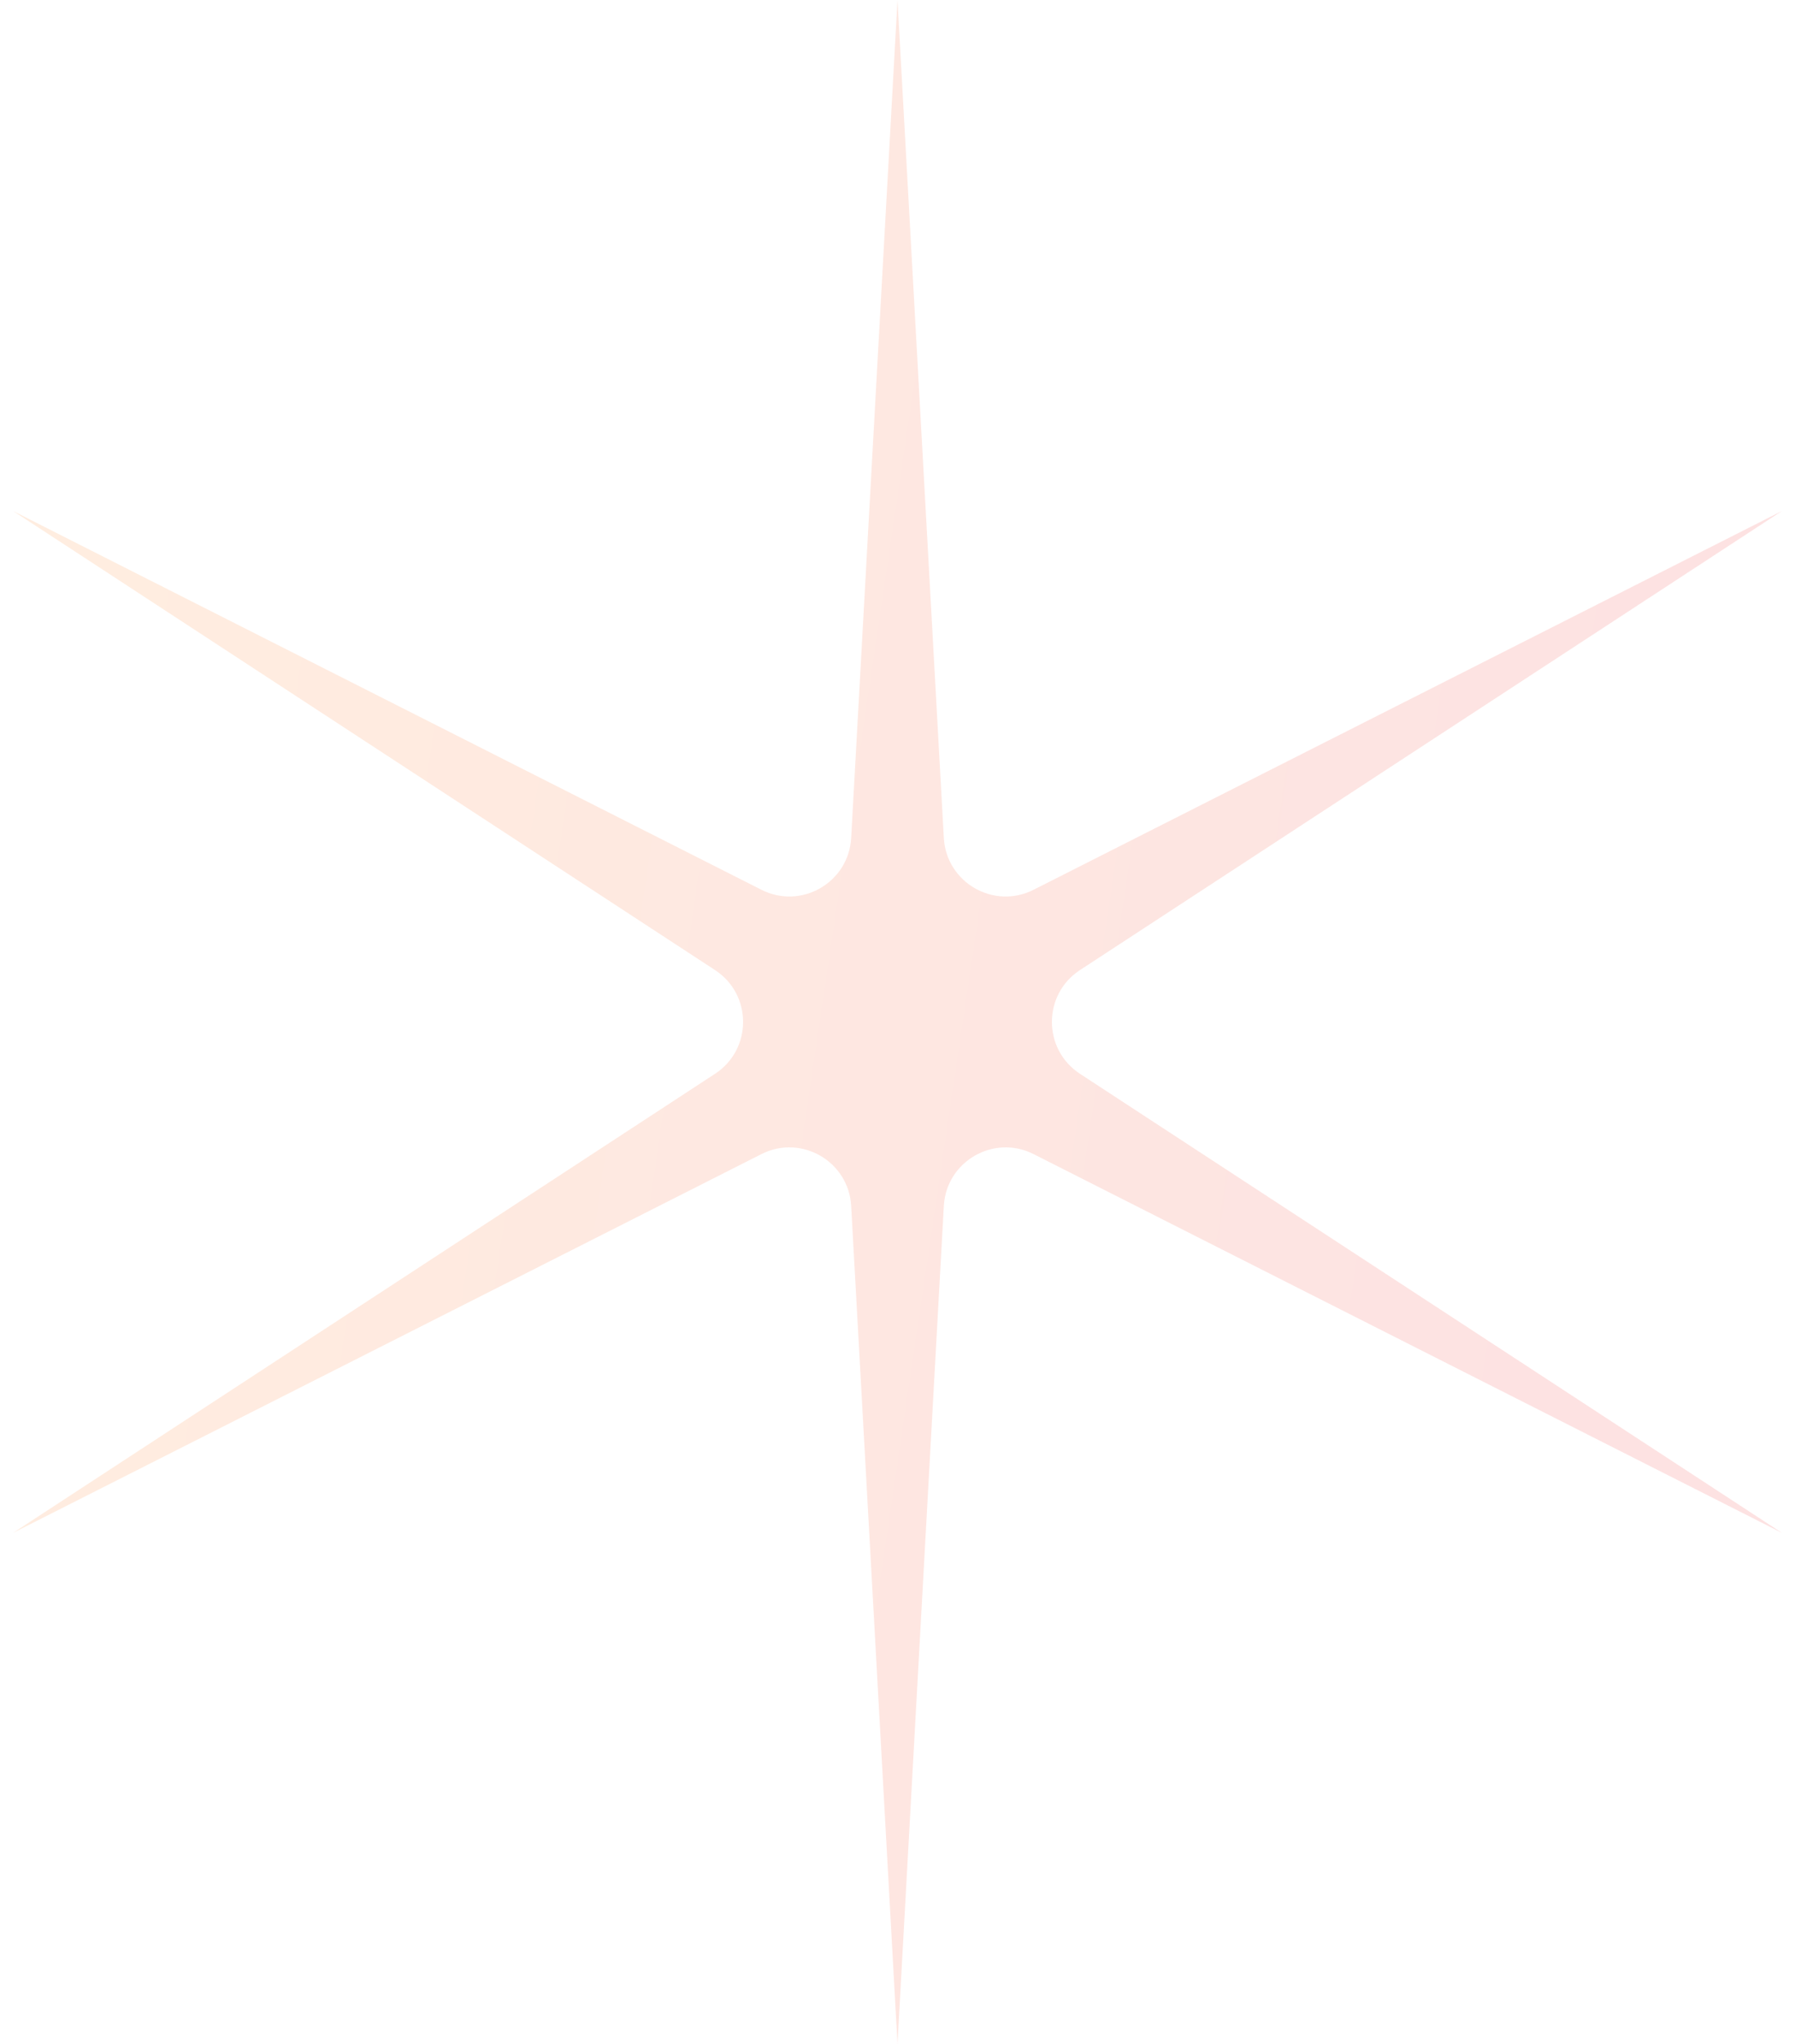 <svg width="58" height="66" viewBox="0 0 58 66" fill="none" xmlns="http://www.w3.org/2000/svg">
<path opacity="0.15" d="M29 0L30.497 27.058C30.577 28.499 32.11 29.384 33.397 28.732L57.579 16.5L34.895 31.326C33.687 32.115 33.687 33.885 34.895 34.674L57.579 49.5L33.397 37.268C32.11 36.617 30.577 37.501 30.497 38.942L29 66L27.503 38.942C27.423 37.501 25.89 36.617 24.603 37.268L0.421 49.5L23.105 34.674C24.313 33.885 24.313 32.115 23.105 31.326L0.421 16.5L24.603 28.732C25.89 29.384 27.423 28.499 27.503 27.058L29 0Z" fill="url(#paint0_linear_1625_2347)"/>
<defs>
<linearGradient id="paint0_linear_1625_2347" x1="44.908" y1="70.847" x2="-2.558" y2="63.819" gradientUnits="userSpaceOnUse">
<stop stop-color="#EE3E3C"/>
<stop offset="1" stop-color="#FF842C"/>
</linearGradient>
</defs>
</svg>
